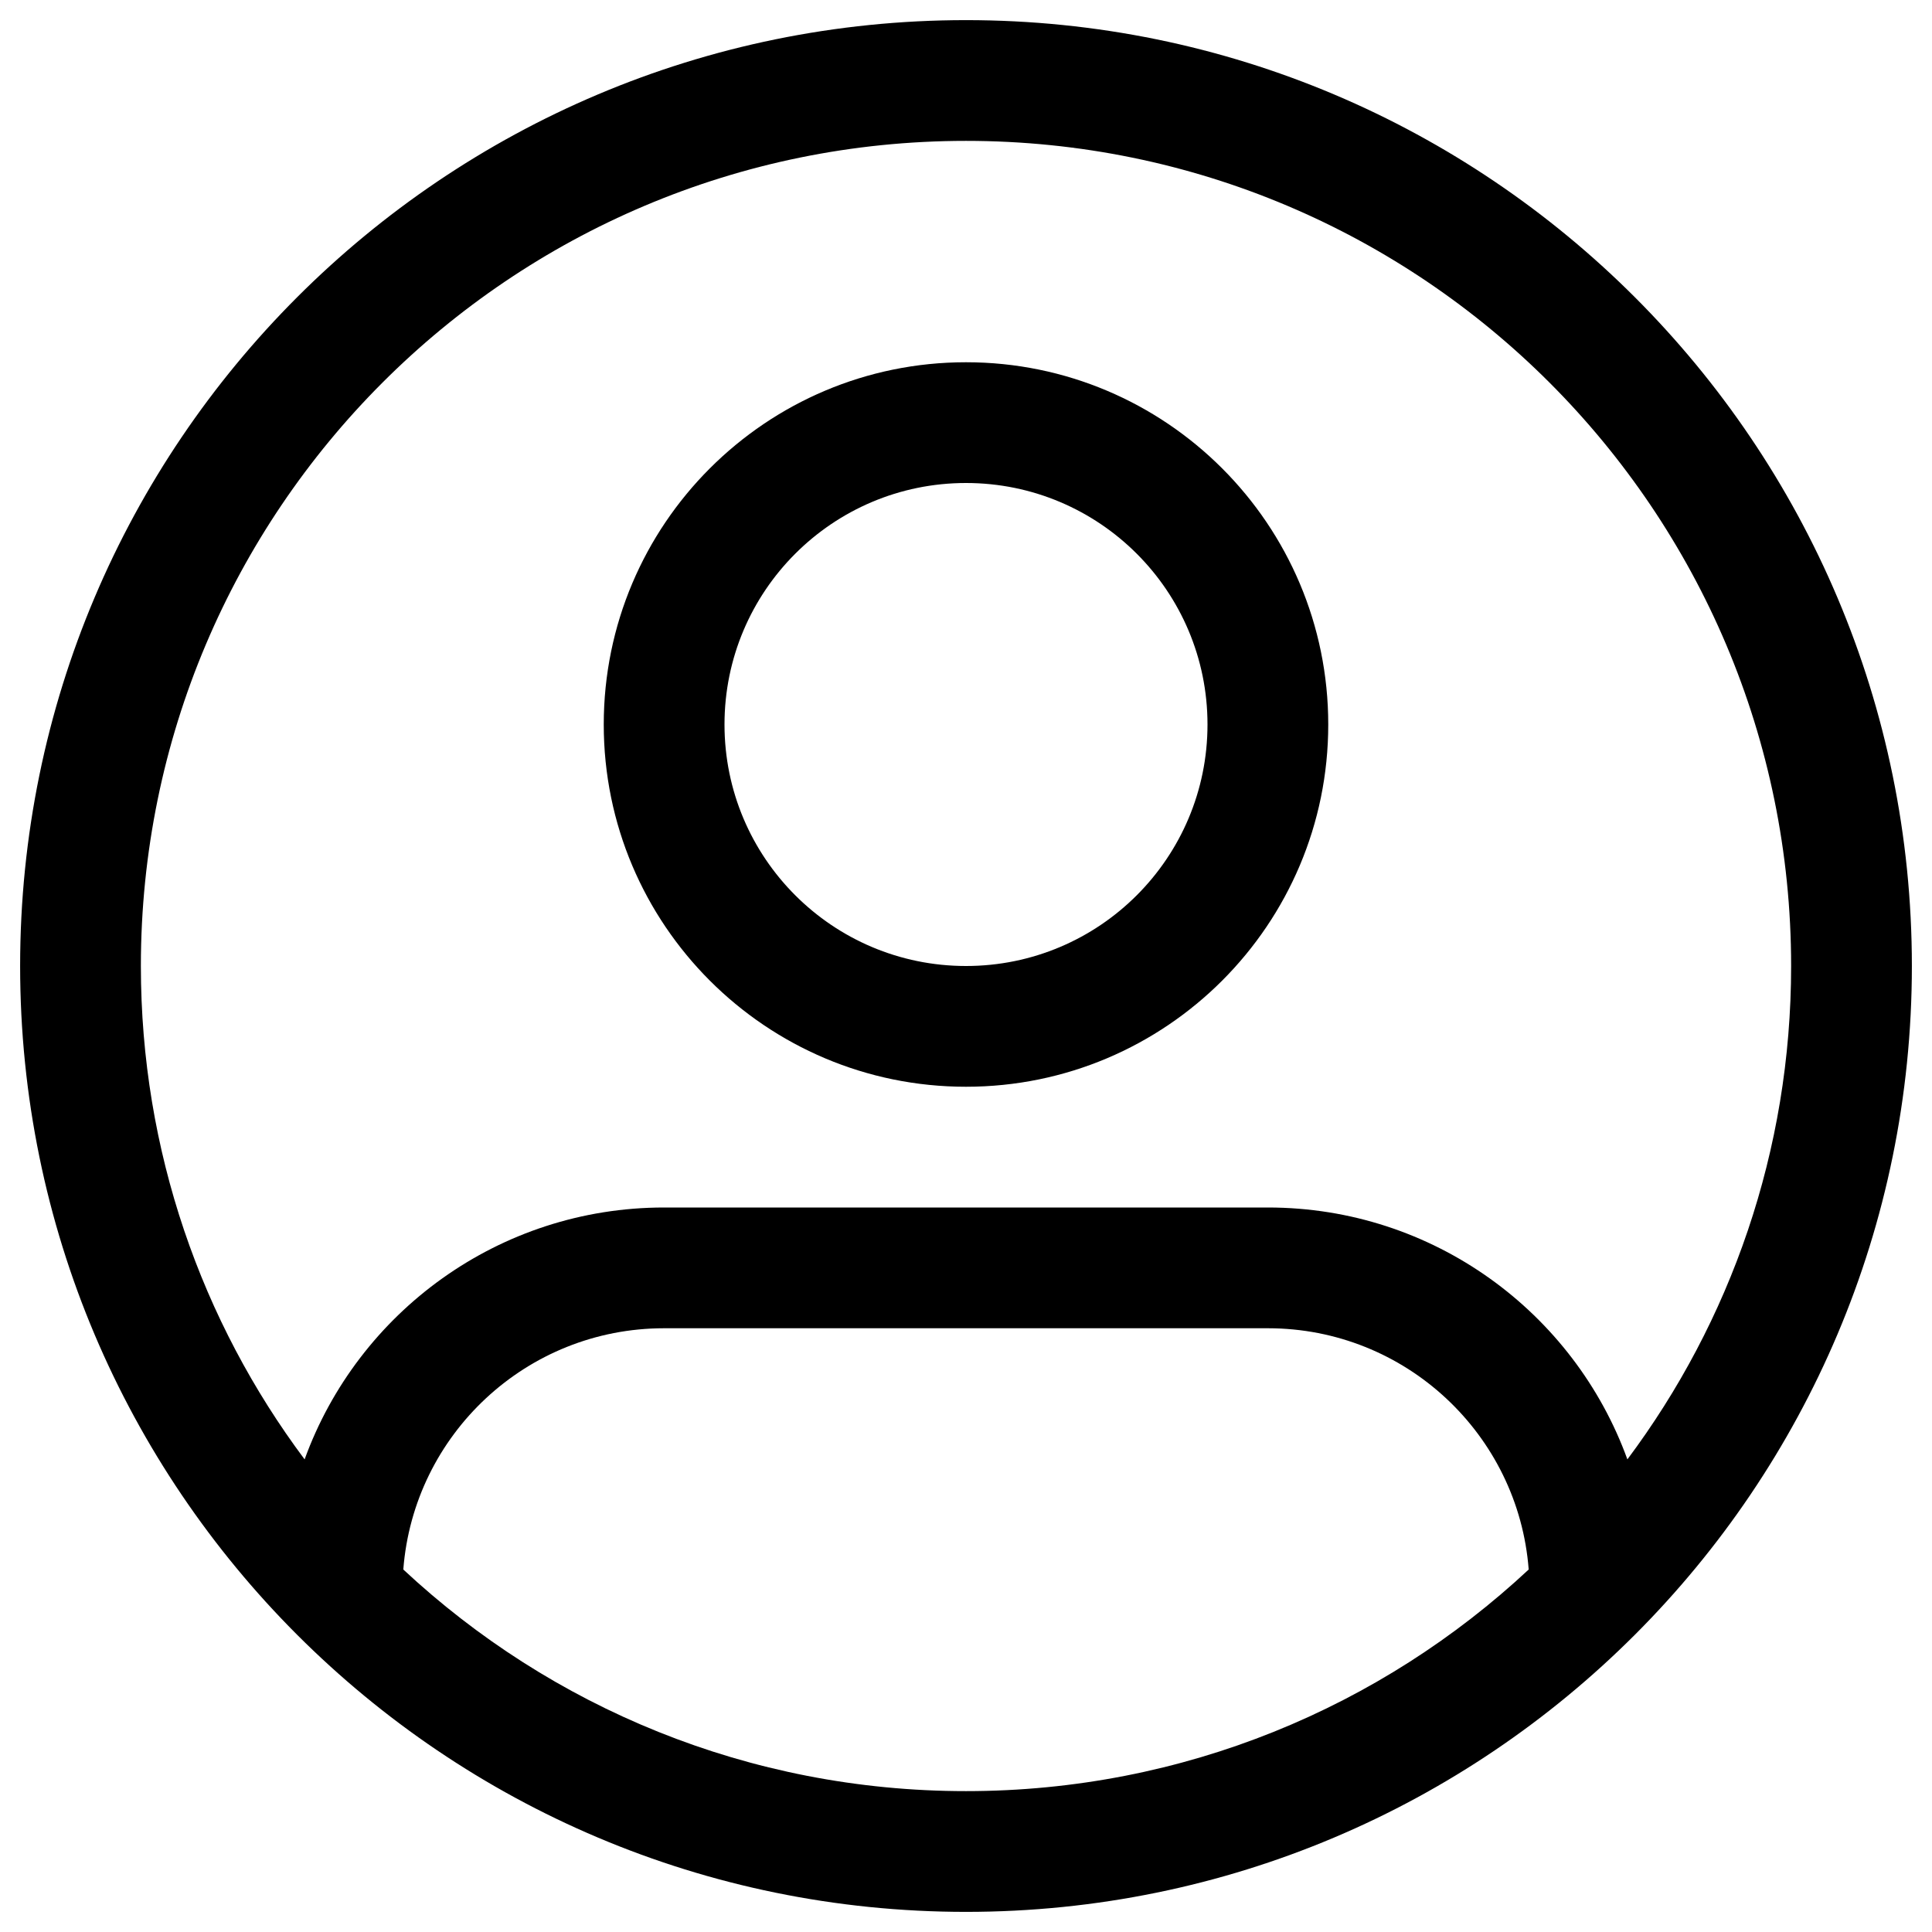 <svg width="24" height="24" viewBox="0 0 24 24" fill="none" xmlns="http://www.w3.org/2000/svg">
<g id="Size=24">
<g id="Union">
<path fill-rule="evenodd" clip-rule="evenodd" d="M12 4.5C9.515 4.5 7.5 6.515 7.5 9C7.5 11.485 9.515 13.5 12 13.5C14.485 13.5 16.5 11.485 16.5 9C16.5 6.515 14.485 4.5 12 4.5ZM9 9C9 7.343 10.343 6 12 6C13.657 6 15 7.343 15 9C15 10.657 13.657 12 12 12C10.343 12 9 10.657 9 9Z" fill="black"/>
<path fill-rule="evenodd" clip-rule="evenodd" d="M0.25 12C0.25 5.511 5.511 0.25 12 0.25C18.489 0.25 23.75 5.511 23.75 12C23.75 18.489 18.489 23.75 12 23.75C5.511 23.75 0.25 18.489 0.25 12ZM12 1.75C6.339 1.75 1.75 6.339 1.75 12C1.75 14.298 2.506 16.42 3.784 18.129C4.446 16.304 6.196 15 8.25 15H15.75C17.804 15 19.554 16.304 20.216 18.129C21.494 16.42 22.25 14.298 22.25 12C22.25 6.339 17.661 1.75 12 1.75ZM12 22.25C9.298 22.25 6.841 21.205 5.01 19.497C5.139 17.82 6.54 16.5 8.25 16.5H15.75C17.46 16.5 18.861 17.82 18.99 19.497C17.159 21.205 14.702 22.25 12 22.25Z" fill="black"/>
</g>
</g>
</svg>
